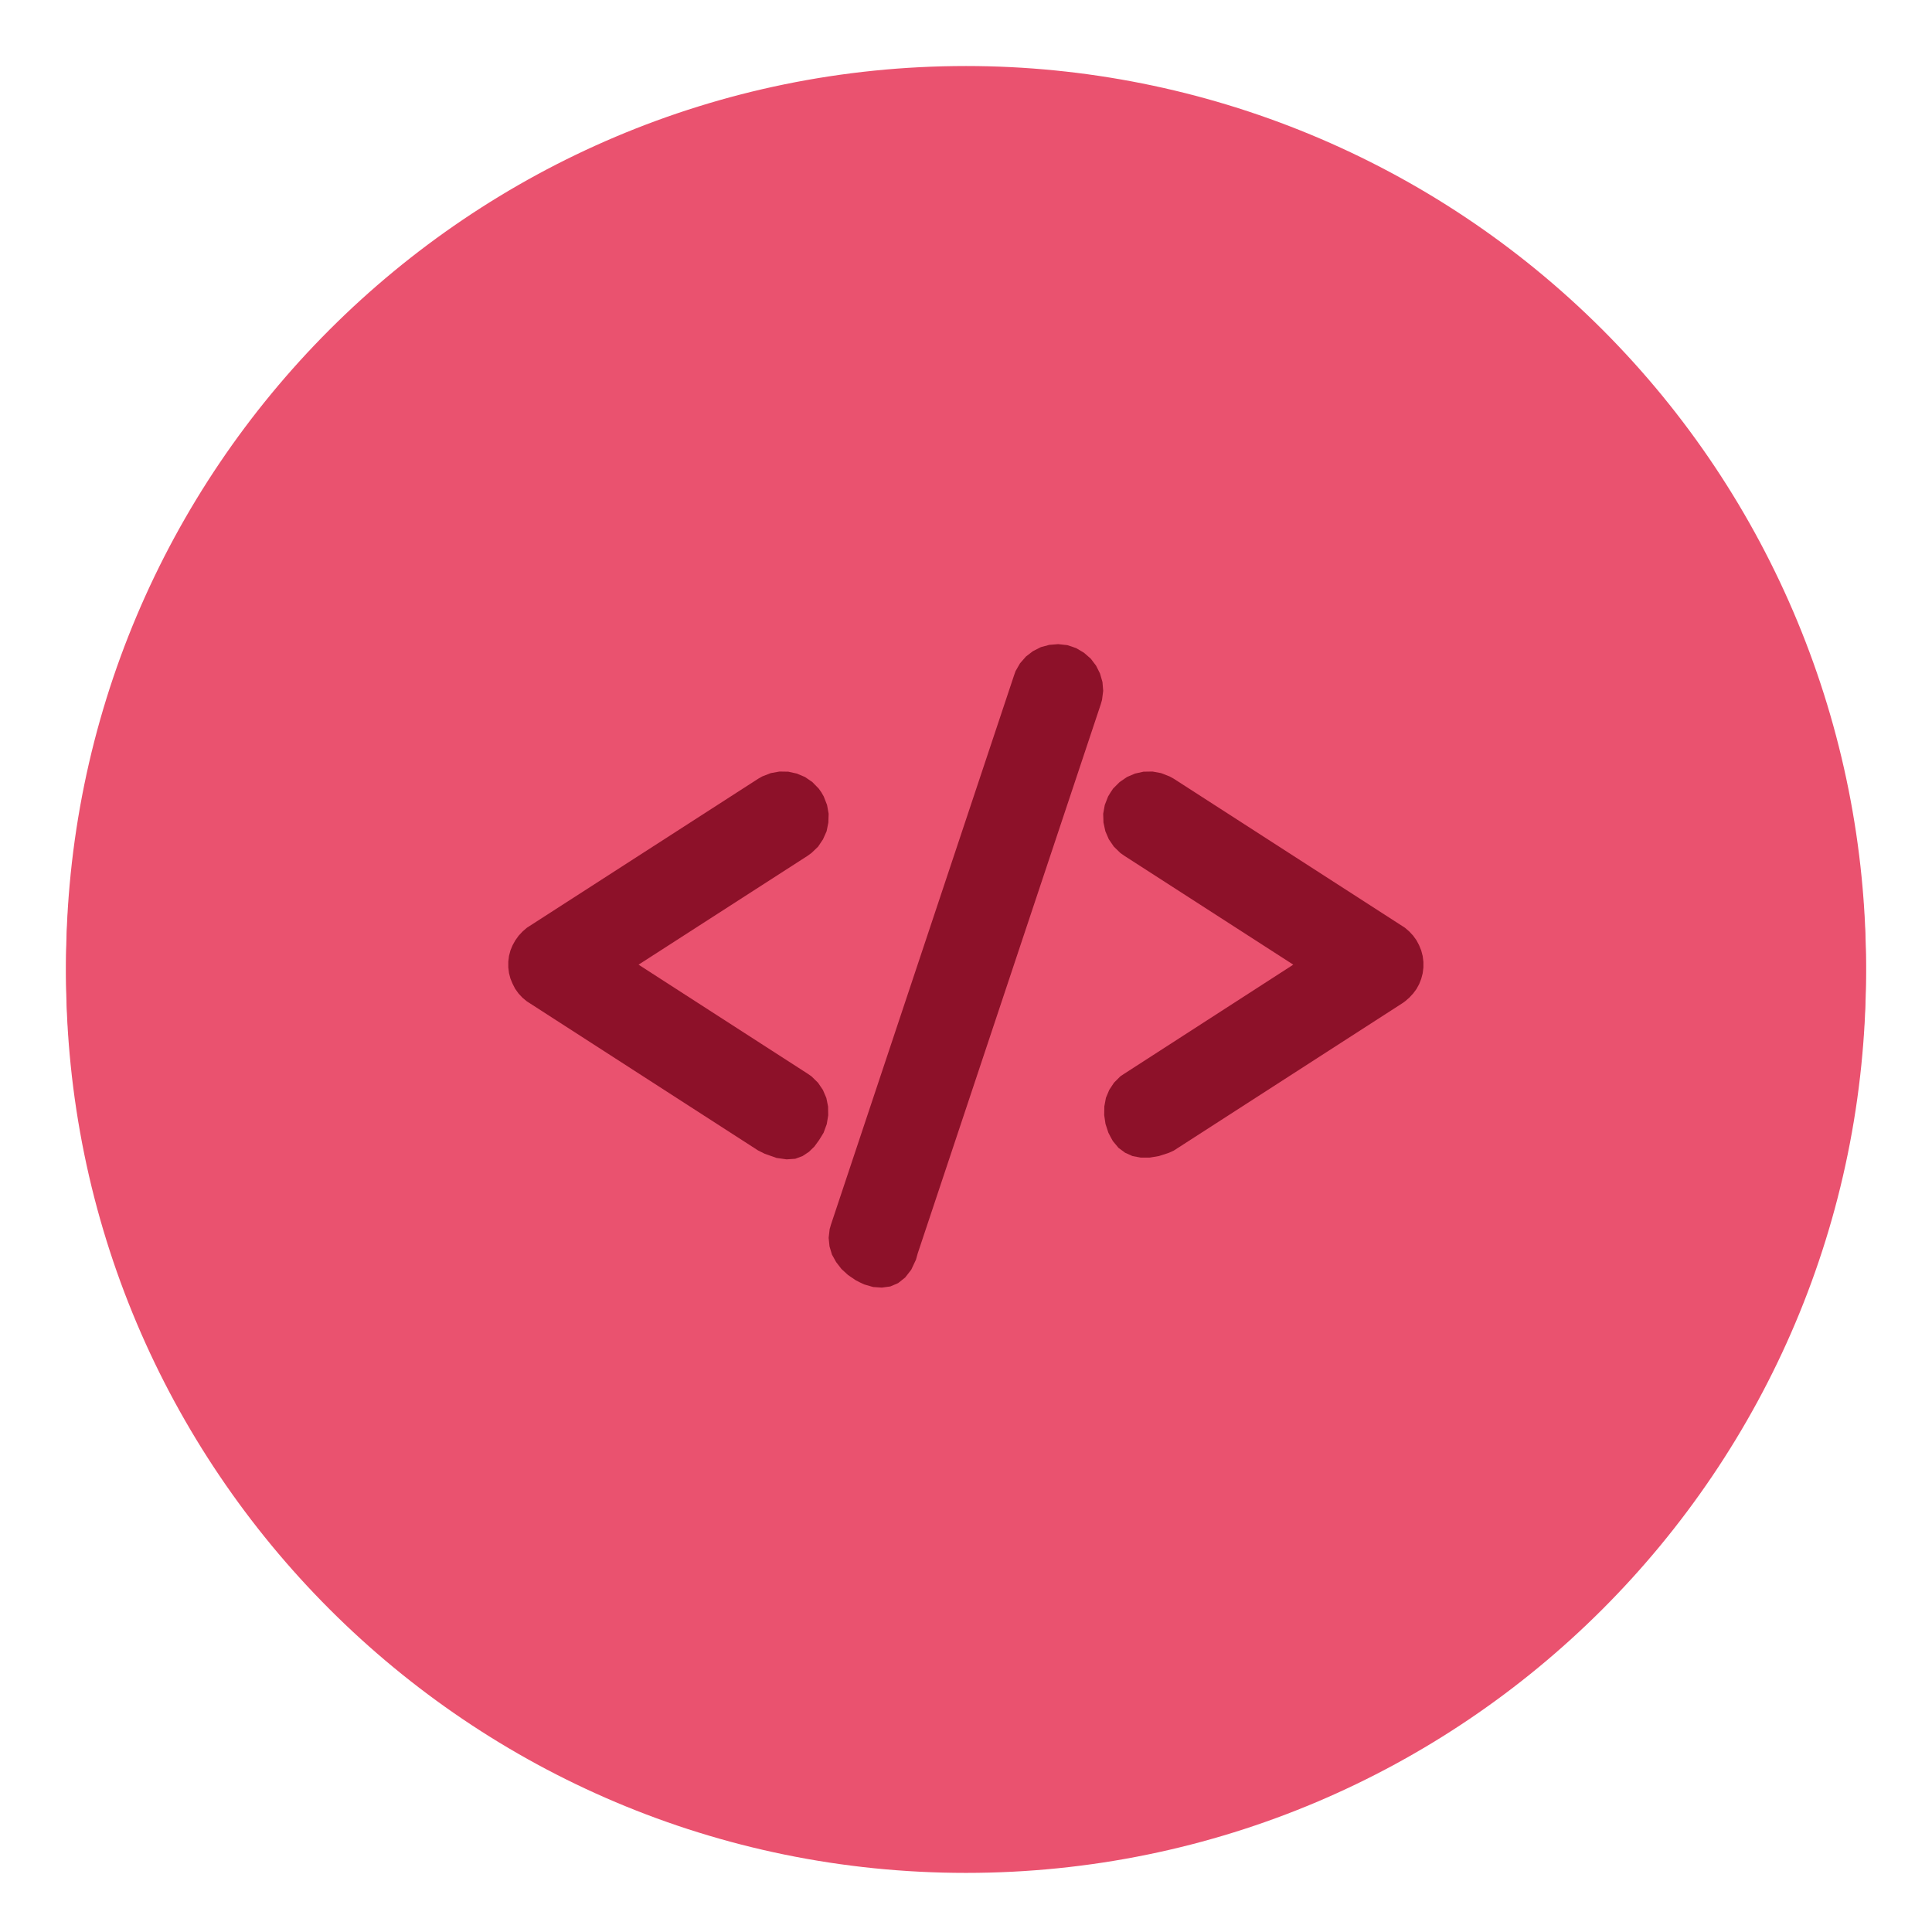 <svg version="1.1" viewBox="0.0 0.0 560.0 560.0" fill="none" stroke="none" stroke-linecap="square" stroke-miterlimit="10" xmlns:xlink="http://www.w3.org/1999/xlink" xmlns="http://www.w3.org/2000/svg"><clipPath id="p.0"><path d="m0 0l560.0 0l0 560.0l-560.0 0l0 -560.0z" clip-rule="nonzero"/></clipPath><g clip-path="url(#p.0)"><path fill="#000000" fill-opacity="0.0" d="m0 0l560.0 0l0 560.0l-560.0 0z" fill-rule="evenodd"/><g filter="url(#shadowFilter-p.1)"><use xlink:href="#p.1" transform="matrix(1.0 0.0 0.0 1.0 0.0 2.0)"/></g><defs><filter id="shadowFilter-p.1" filterUnits="userSpaceOnUse"><feGaussianBlur in="SourceAlpha" stdDeviation="2.0" result="blur"/><feComponentTransfer in="blur" color-interpolation-filters="sRGB"><feFuncR type="linear" slope="0" intercept="0.0"/><feFuncG type="linear" slope="0" intercept="0.0"/><feFuncB type="linear" slope="0" intercept="0.0"/><feFuncA type="linear" slope="0.5" intercept="0"/></feComponentTransfer></filter></defs><g id="p.1"><path fill="#ea526f" d="m19.137 280.003l0 0c0 -144.072 116.794 -260.866 260.866 -260.866l0 0c69.186 0 135.538 27.484 184.46 76.406c48.922 48.922 76.406 115.274 76.406 184.46l0 0c0 144.072 -116.794 260.866 -260.866 260.866l0 0c-144.072 0 -260.866 -116.794 -260.866 -260.866z" fill-rule="evenodd"/></g><path fill="#8d1129" d="m306.689 186.709l-2.549 0.208l-2.464 0.668l-2.297 1.17l-2.005 1.546l-1.713 1.963l-1.295 2.255l-0.459 1.296l-53.051 159.152l-0.376 1.295l-0.292 2.549l0.25 2.464l0.71 2.38l1.212 2.172l1.545 2.005l1.922 1.754l2.213 1.504l1.212 0.626l1.254 0.585l2.589 0.751l2.507 0.167l2.464 -0.334l2.255 -0.961l2.047 -1.629l1.754 -2.255l1.379 -2.925l0.501 -1.796l53.051 -159.152l0.376 -1.295l0.334 -2.632l-0.209 -2.549l-0.711 -2.464l-1.128 -2.255l-1.546 -2.047l-1.963 -1.713l-2.255 -1.336l-1.295 -0.46l-1.296 -0.417l-2.672 -0.292z" fill-rule="evenodd"/><path fill="#8d1129" d="m334.049 223.635l-2.589 0.042l-2.464 0.543l-2.339 1.003l-2.13 1.462l-1.88 1.879l-0.751 1.129l-0.711 1.17l-0.961 2.464l-0.459 2.547l0.083 2.549l0.543 2.507l1.003 2.338l1.462 2.132l1.879 1.837l1.129 0.795l48.998 31.58l-48.998 31.621l-1.129 0.753l-1.837 1.838l-1.379 2.088l-0.961 2.297l-0.459 2.464l-0.042 2.549l0.376 2.547l0.834 2.549l0.628 1.212l0.668 1.211l1.629 1.963l1.921 1.421l2.13 0.961l2.424 0.459l2.547 0l2.716 -0.459l2.841 -0.918l1.462 -0.668l66.292 -42.734l0.709 -0.501l1.254 -1.086l1.128 -1.212l0.961 -1.295l0.793 -1.462l0.586 -1.504l0.417 -1.588l0.209 -1.67l0 -0.836l0 -0.836l-0.209 -1.671l-0.417 -1.588l-0.626 -1.545l-0.753 -1.421l-0.961 -1.337l-1.128 -1.211l-1.254 -1.087l-0.709 -0.459l-66.292 -42.732l-1.212 -0.668l-2.464 -0.962l-2.507 -0.459z" fill-rule="evenodd"/><path fill="#8d1129" d="m225.943 223.635l-2.547 0.459l-2.466 0.962l-1.168 0.668l-66.335 42.732l-0.71 0.459l-1.253 1.087l-1.129 1.211l-0.961 1.337l-0.793 1.421l-0.626 1.504l-0.418 1.587l-0.208 1.671l0 0.836l0 0.836l0.208 1.671l0.418 1.587l0.626 1.504l0.753 1.462l0.961 1.337l1.128 1.212l1.253 1.043l0.71 0.46l66.335 42.774l1.921 0.961l3.425 1.212l2.925 0.417l2.507 -0.167l2.13 -0.793l1.838 -1.212l1.587 -1.545l1.337 -1.838l0.626 -1.003l0.71 -1.17l0.918 -2.507l0.418 -2.547l-0.042 -2.549l-0.501 -2.464l-1.003 -2.339l-1.42 -2.088l-1.88 -1.838l-1.086 -0.753l-49.041 -31.621l49.041 -31.58l1.086 -0.795l1.921 -1.837l1.421 -2.132l1.043 -2.338l0.501 -2.507l0.084 -2.549l-0.459 -2.547l-0.961 -2.464l-0.668 -1.17l-0.795 -1.129l-1.838 -1.879l-2.13 -1.462l-2.38 -1.003l-2.464 -0.543l-2.549 -0.042z" fill-rule="evenodd"/></g></svg>